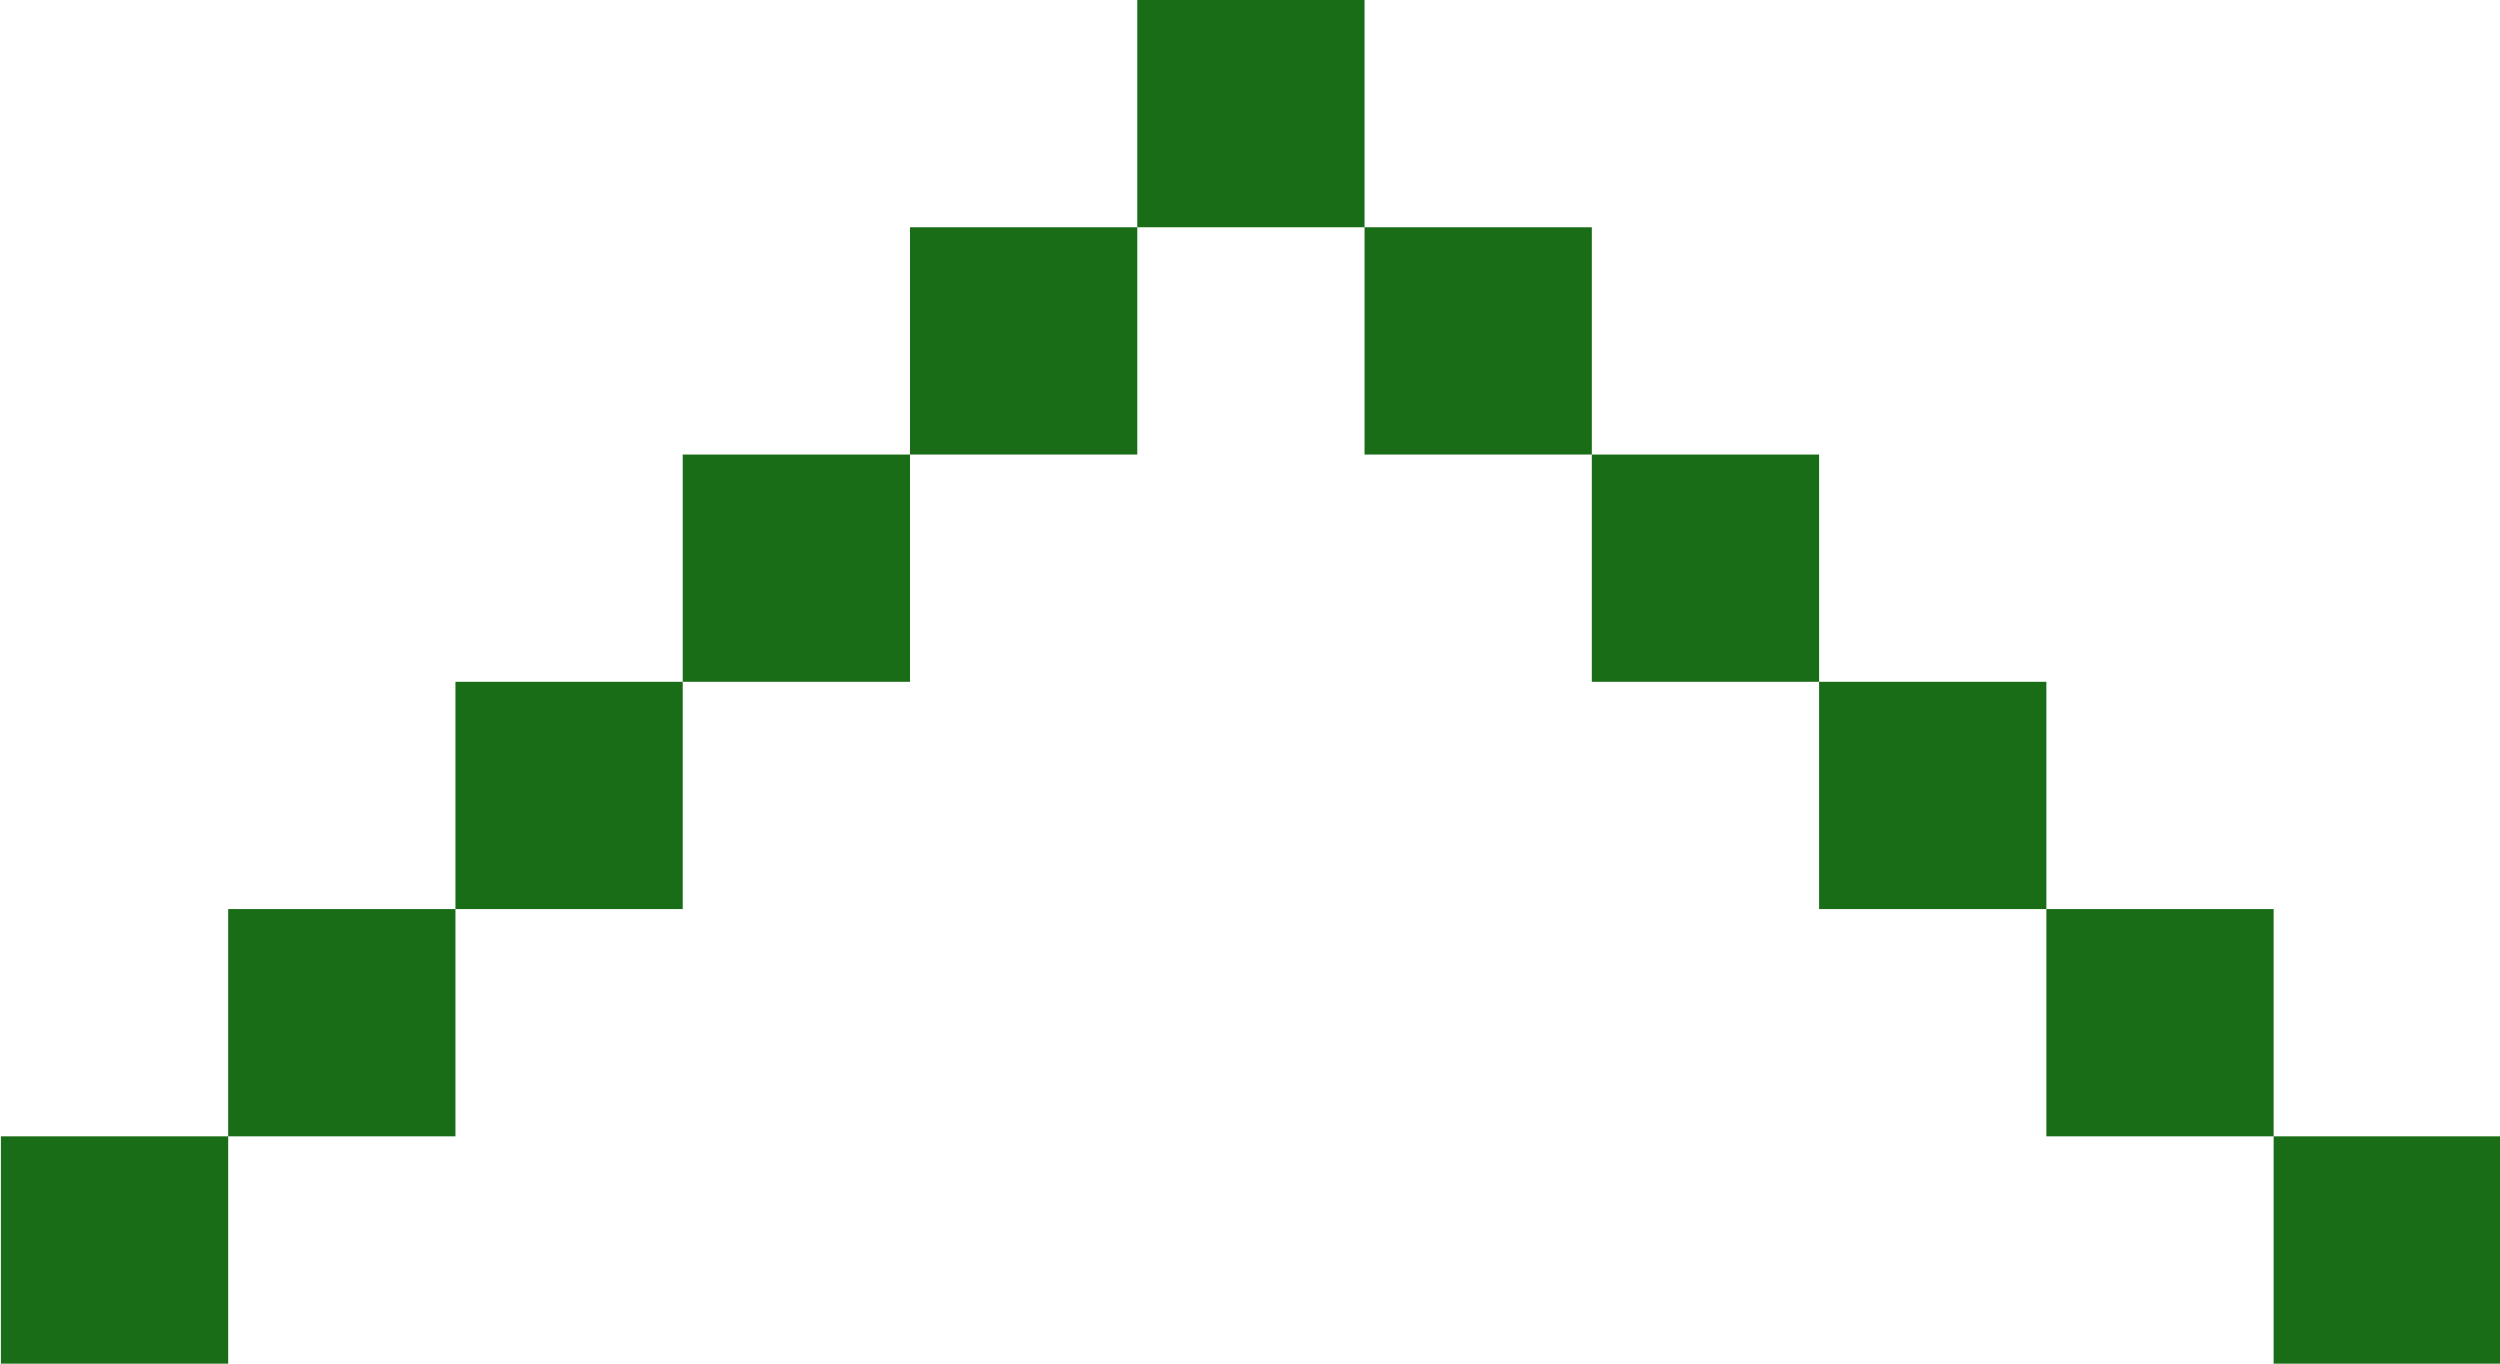 <?xml version="1.0" encoding="utf-8"?>
<!-- Generator: Adobe Illustrator 23.0.6, SVG Export Plug-In . SVG Version: 6.00 Build 0)  -->
<svg version="1.1" id="Layer_1" xmlns="http://www.w3.org/2000/svg" xmlns:xlink="http://www.w3.org/1999/xlink" x="0px" y="0px"
	 viewBox="0 0 11 6" style="enable-background:new 0 0 11 6;" xml:space="preserve">
<style type="text/css">
	.st0{fill-rule:evenodd;clip-rule:evenodd;fill:#196D17;}
</style>
<title>ui/down-caret</title>
<desc>Created with Sketch.</desc>
<g id="PMP---Subnav">
	<g id="Subnav-Earth-M" transform="translate(-219, -92)">
		<g id="Page-Content">
			<g id="Nav-768">
				<g id="PMPSubnav" transform="translate(0.004, 60)">
					<g id="Game-Dropdown" transform="translate(38, 8)">
						<g transform="translate(181, 24)">
							<g id="Down-Caret">
								<path id="Combined-Shape" class="st0" d="M1,4h1v1H1V4z M0,5h1v1H0V5z M10,5h1v1h-1V5z M2,3h1v1H2V3z M3,2h1v1H3V2z M4,1h1
									v1H4V1z M5,0h1v1H5V0z M6,1h1v1H6V1z M7,2h1v1H7V2z M8,3h1v1H8V3z M9,4h1v1H9V4z"/>
							</g>
						</g>
					</g>
				</g>
			</g>
		</g>
	</g>
</g>
</svg>
